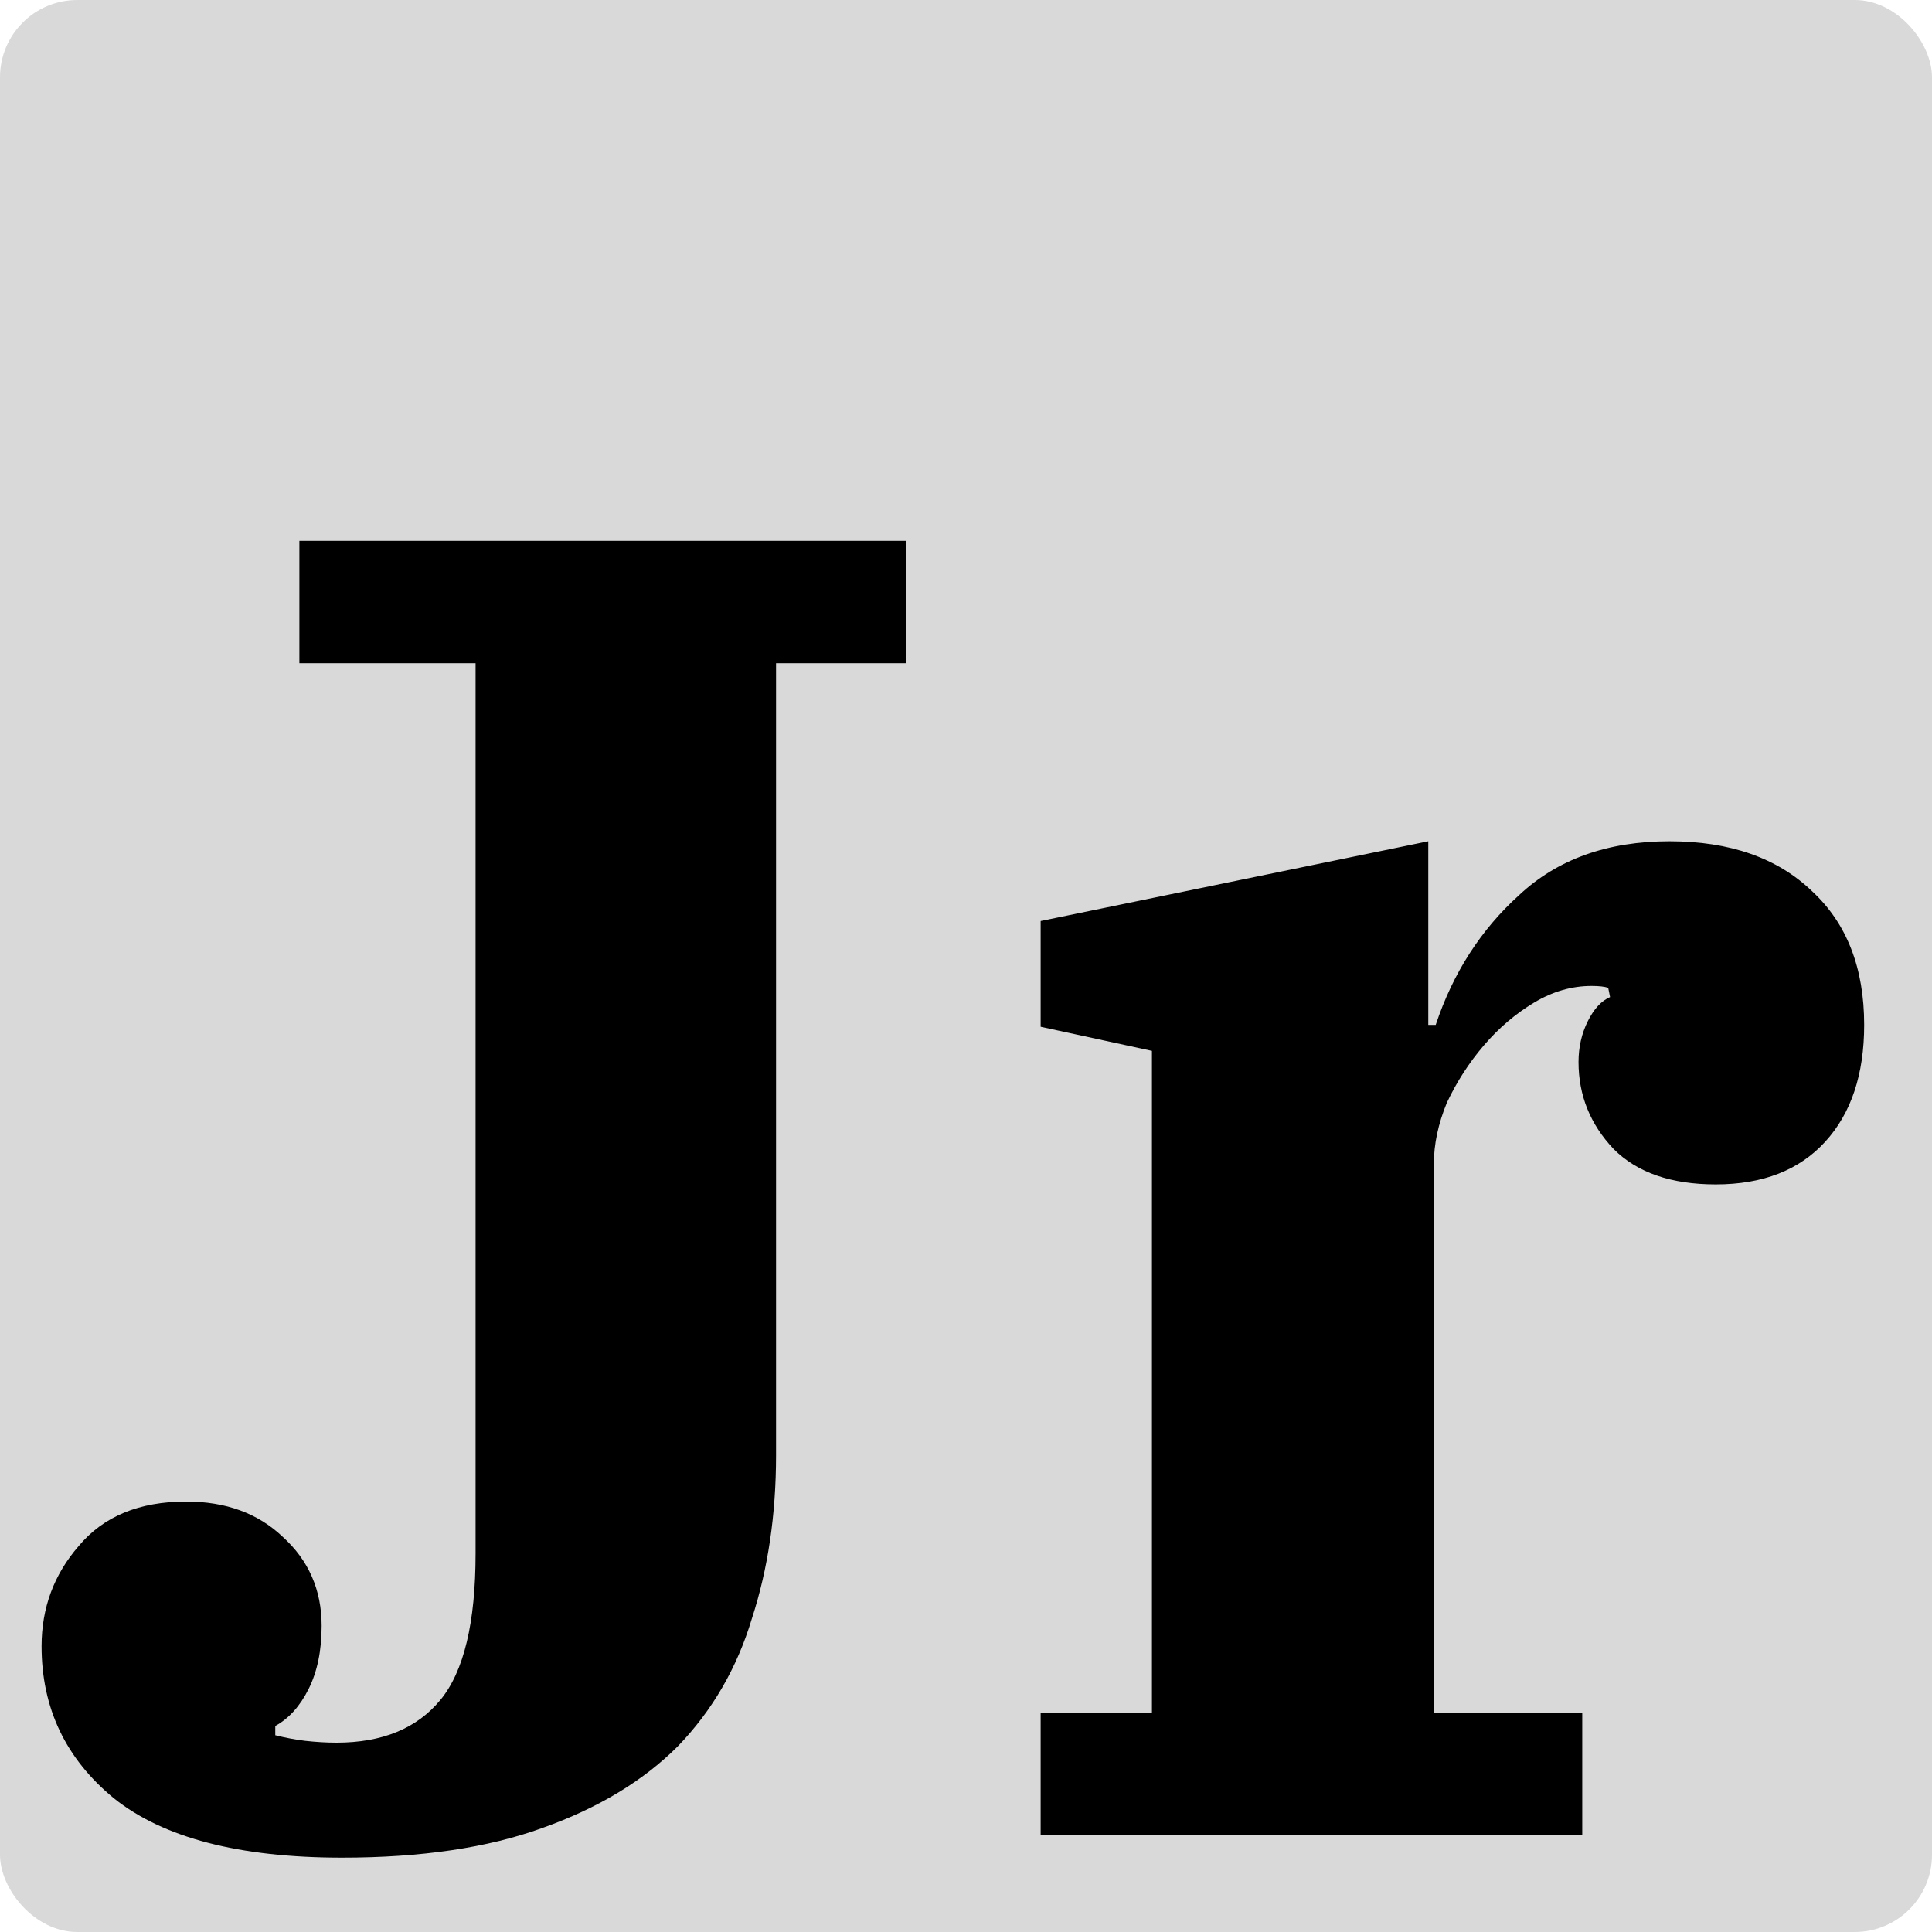 <svg width="100" height="100" viewBox="0 0 100 100" fill="none" xmlns="http://www.w3.org/2000/svg">
<g clip-path="url(#clip0_47_2)">
<rect width="100" height="100" rx="4" fill="#D9D9D9"/>
<path d="M17.704 96.152C12.392 96.152 8.456 95.128 5.896 93.08C3.4 91.032 2.152 88.408 2.152 85.208C2.152 83.224 2.792 81.496 4.072 80.024C5.352 78.488 7.208 77.72 9.64 77.72C11.688 77.72 13.352 78.328 14.632 79.544C15.976 80.76 16.648 82.296 16.648 84.152C16.648 85.432 16.424 86.52 15.976 87.416C15.528 88.312 14.952 88.952 14.248 89.336V89.816C14.76 89.944 15.272 90.04 15.784 90.104C16.36 90.168 16.904 90.2 17.416 90.2C19.784 90.2 21.576 89.464 22.792 87.992C24.008 86.52 24.616 83.992 24.616 80.408V34.328H15.496V27.992H46.888V34.328H40.168V75.32C40.168 78.392 39.752 81.208 38.92 83.768C38.152 86.328 36.872 88.536 35.08 90.392C33.288 92.184 30.952 93.592 28.072 94.616C25.256 95.64 21.8 96.152 17.704 96.152ZM53.864 88.664H59.624V54.392L53.864 53.144V47.672L73.928 43.544V53.048H74.312C75.209 50.36 76.648 48.12 78.632 46.328C80.617 44.472 83.209 43.544 86.409 43.544C89.544 43.544 92.008 44.408 93.8 46.136C95.593 47.8 96.489 50.104 96.489 53.048C96.489 55.608 95.817 57.624 94.472 59.096C93.129 60.568 91.24 61.304 88.808 61.304C86.504 61.304 84.745 60.696 83.528 59.48C82.312 58.2 81.704 56.696 81.704 54.968C81.704 54.2 81.865 53.496 82.184 52.856C82.504 52.216 82.888 51.8 83.337 51.608L83.24 51.128C83.049 51.064 82.76 51.032 82.376 51.032C81.353 51.032 80.361 51.32 79.4 51.896C78.441 52.472 77.576 53.208 76.808 54.104C76.04 55 75.4 55.992 74.888 57.08C74.441 58.168 74.216 59.224 74.216 60.248V88.664H81.897V95H53.864V88.664Z" fill="black"/>
</g>
<defs>
<clipPath id="clip0_47_2">
<rect width="100" height="100" fill="white"/>
</clipPath>
</defs>
</svg>
